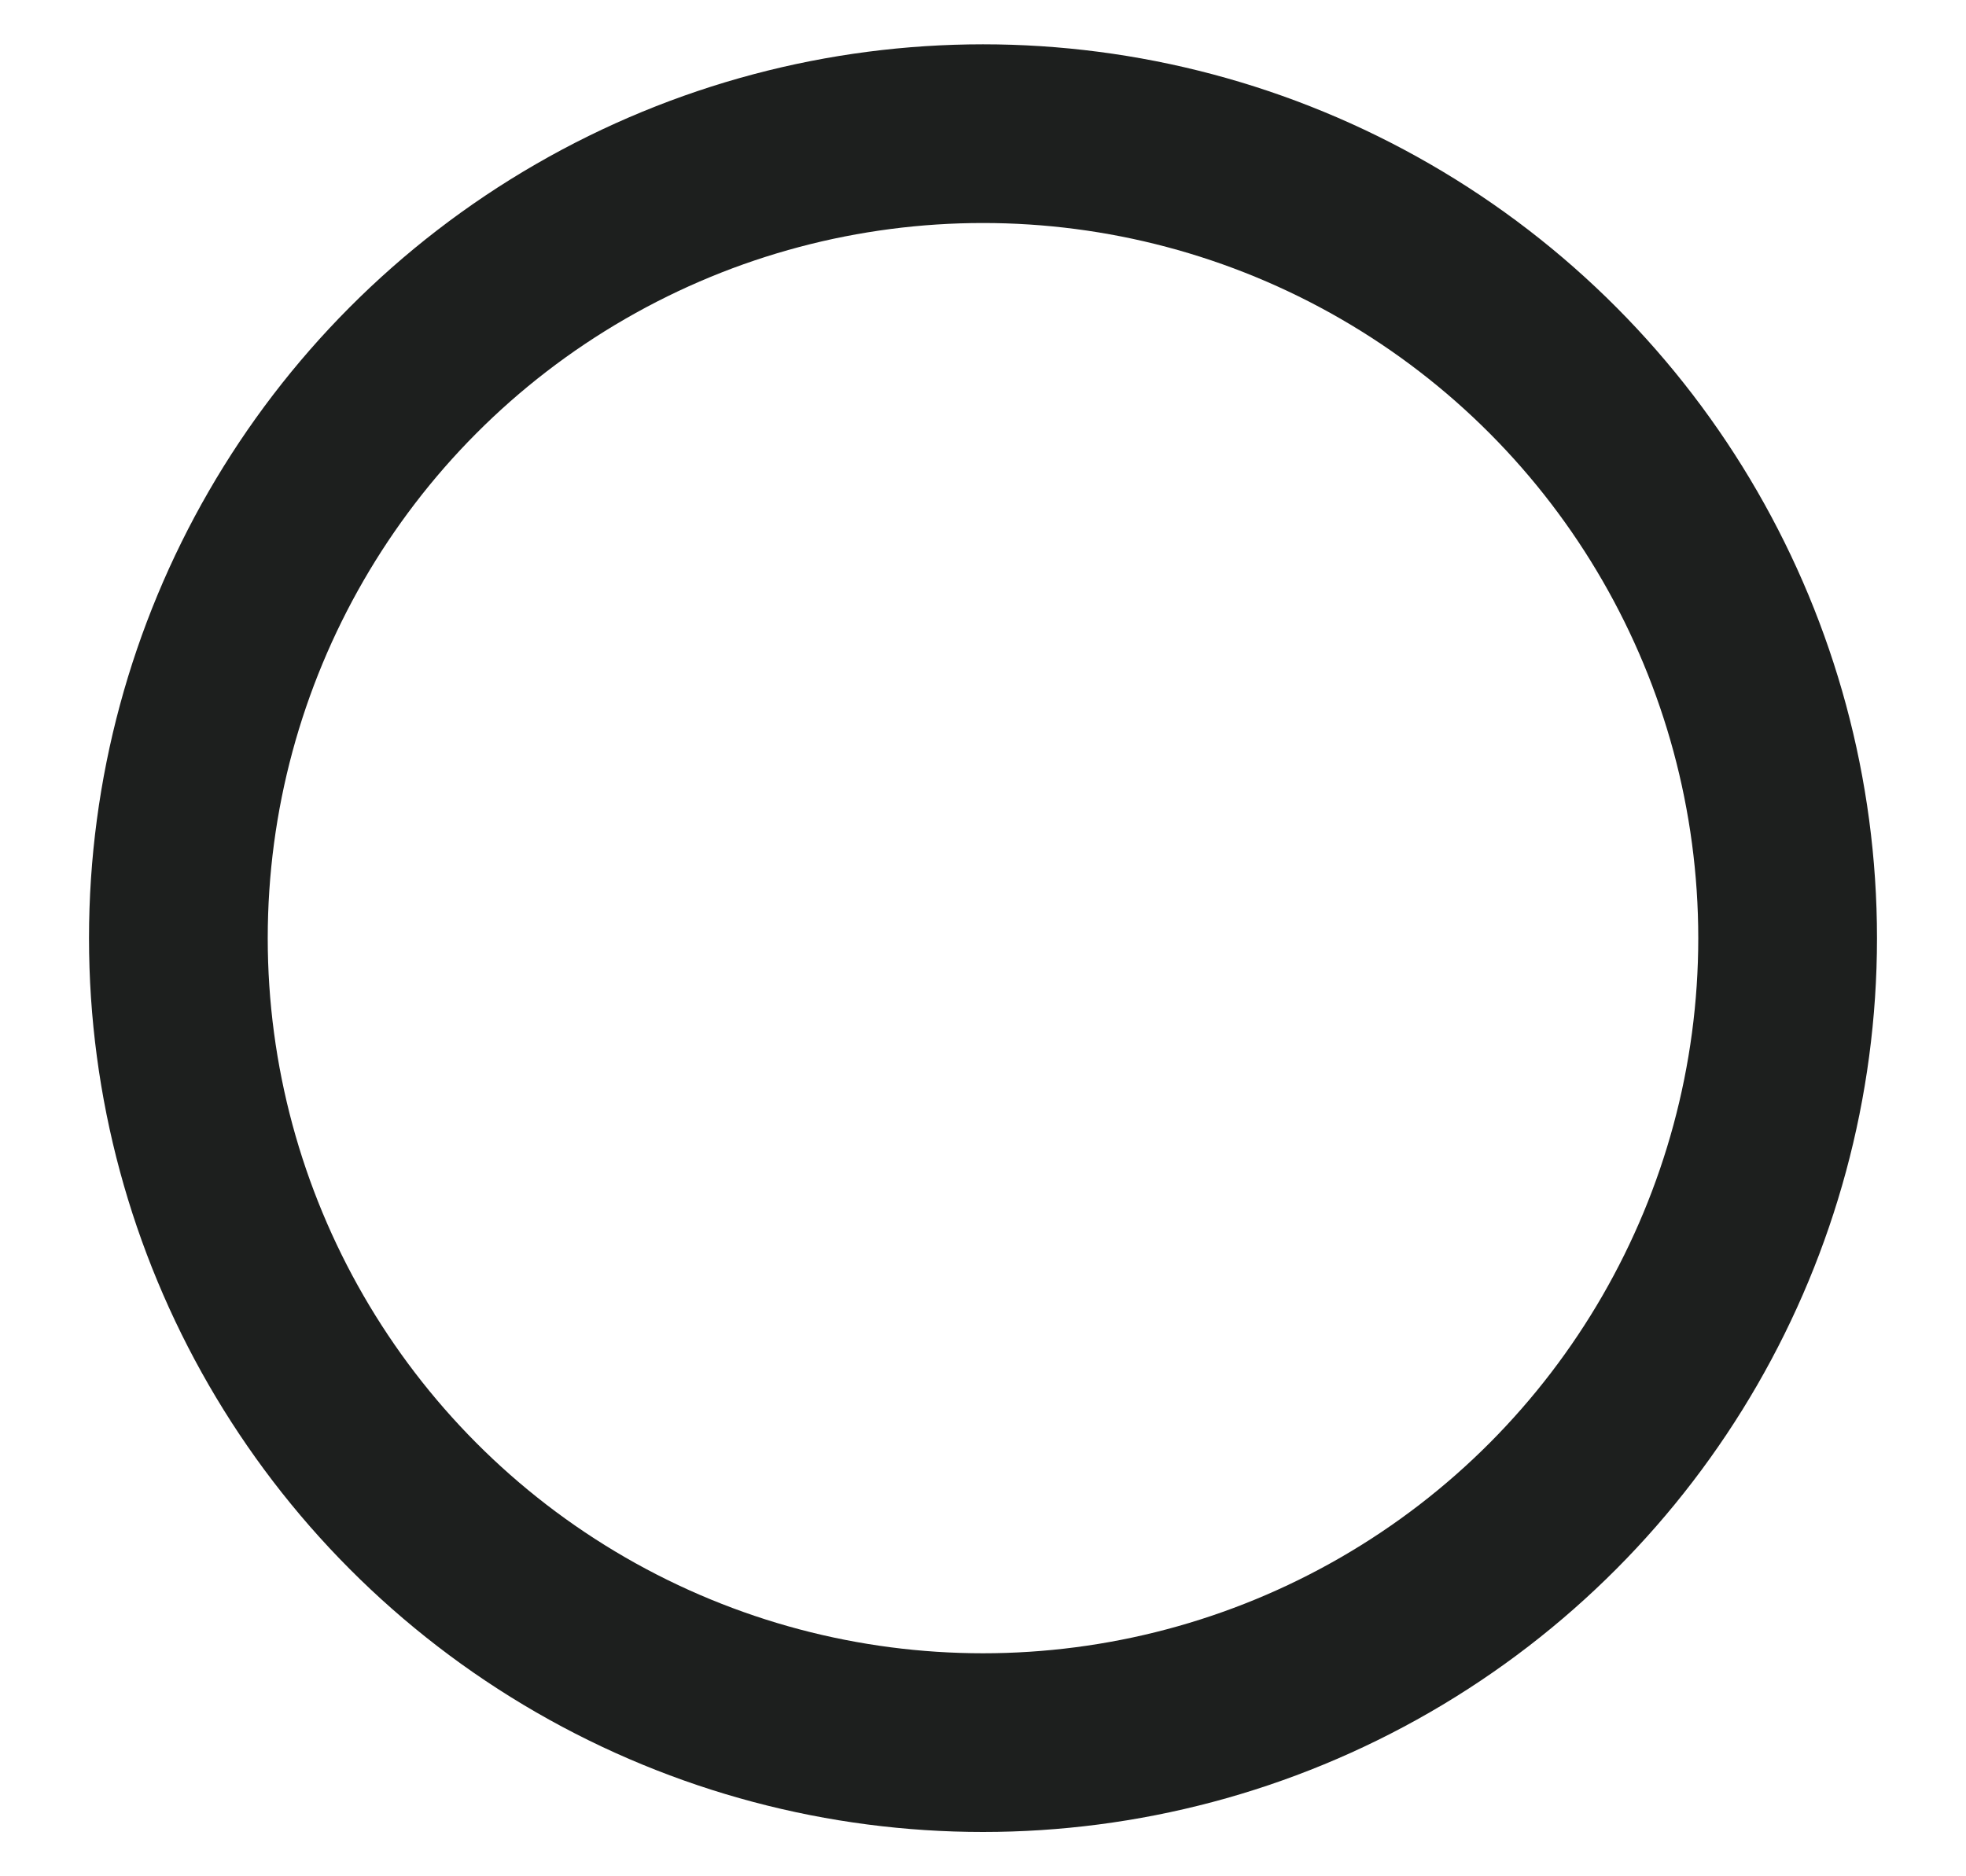 <svg width="22" height="21" viewBox="0 0 22 21" fill="none" xmlns="http://www.w3.org/2000/svg">
<circle cx="11" cy="10.5" r="9.004" stroke="#1D1F1E" stroke-width="2" stroke-linecap="round" stroke-linejoin="round"/>
</svg>
